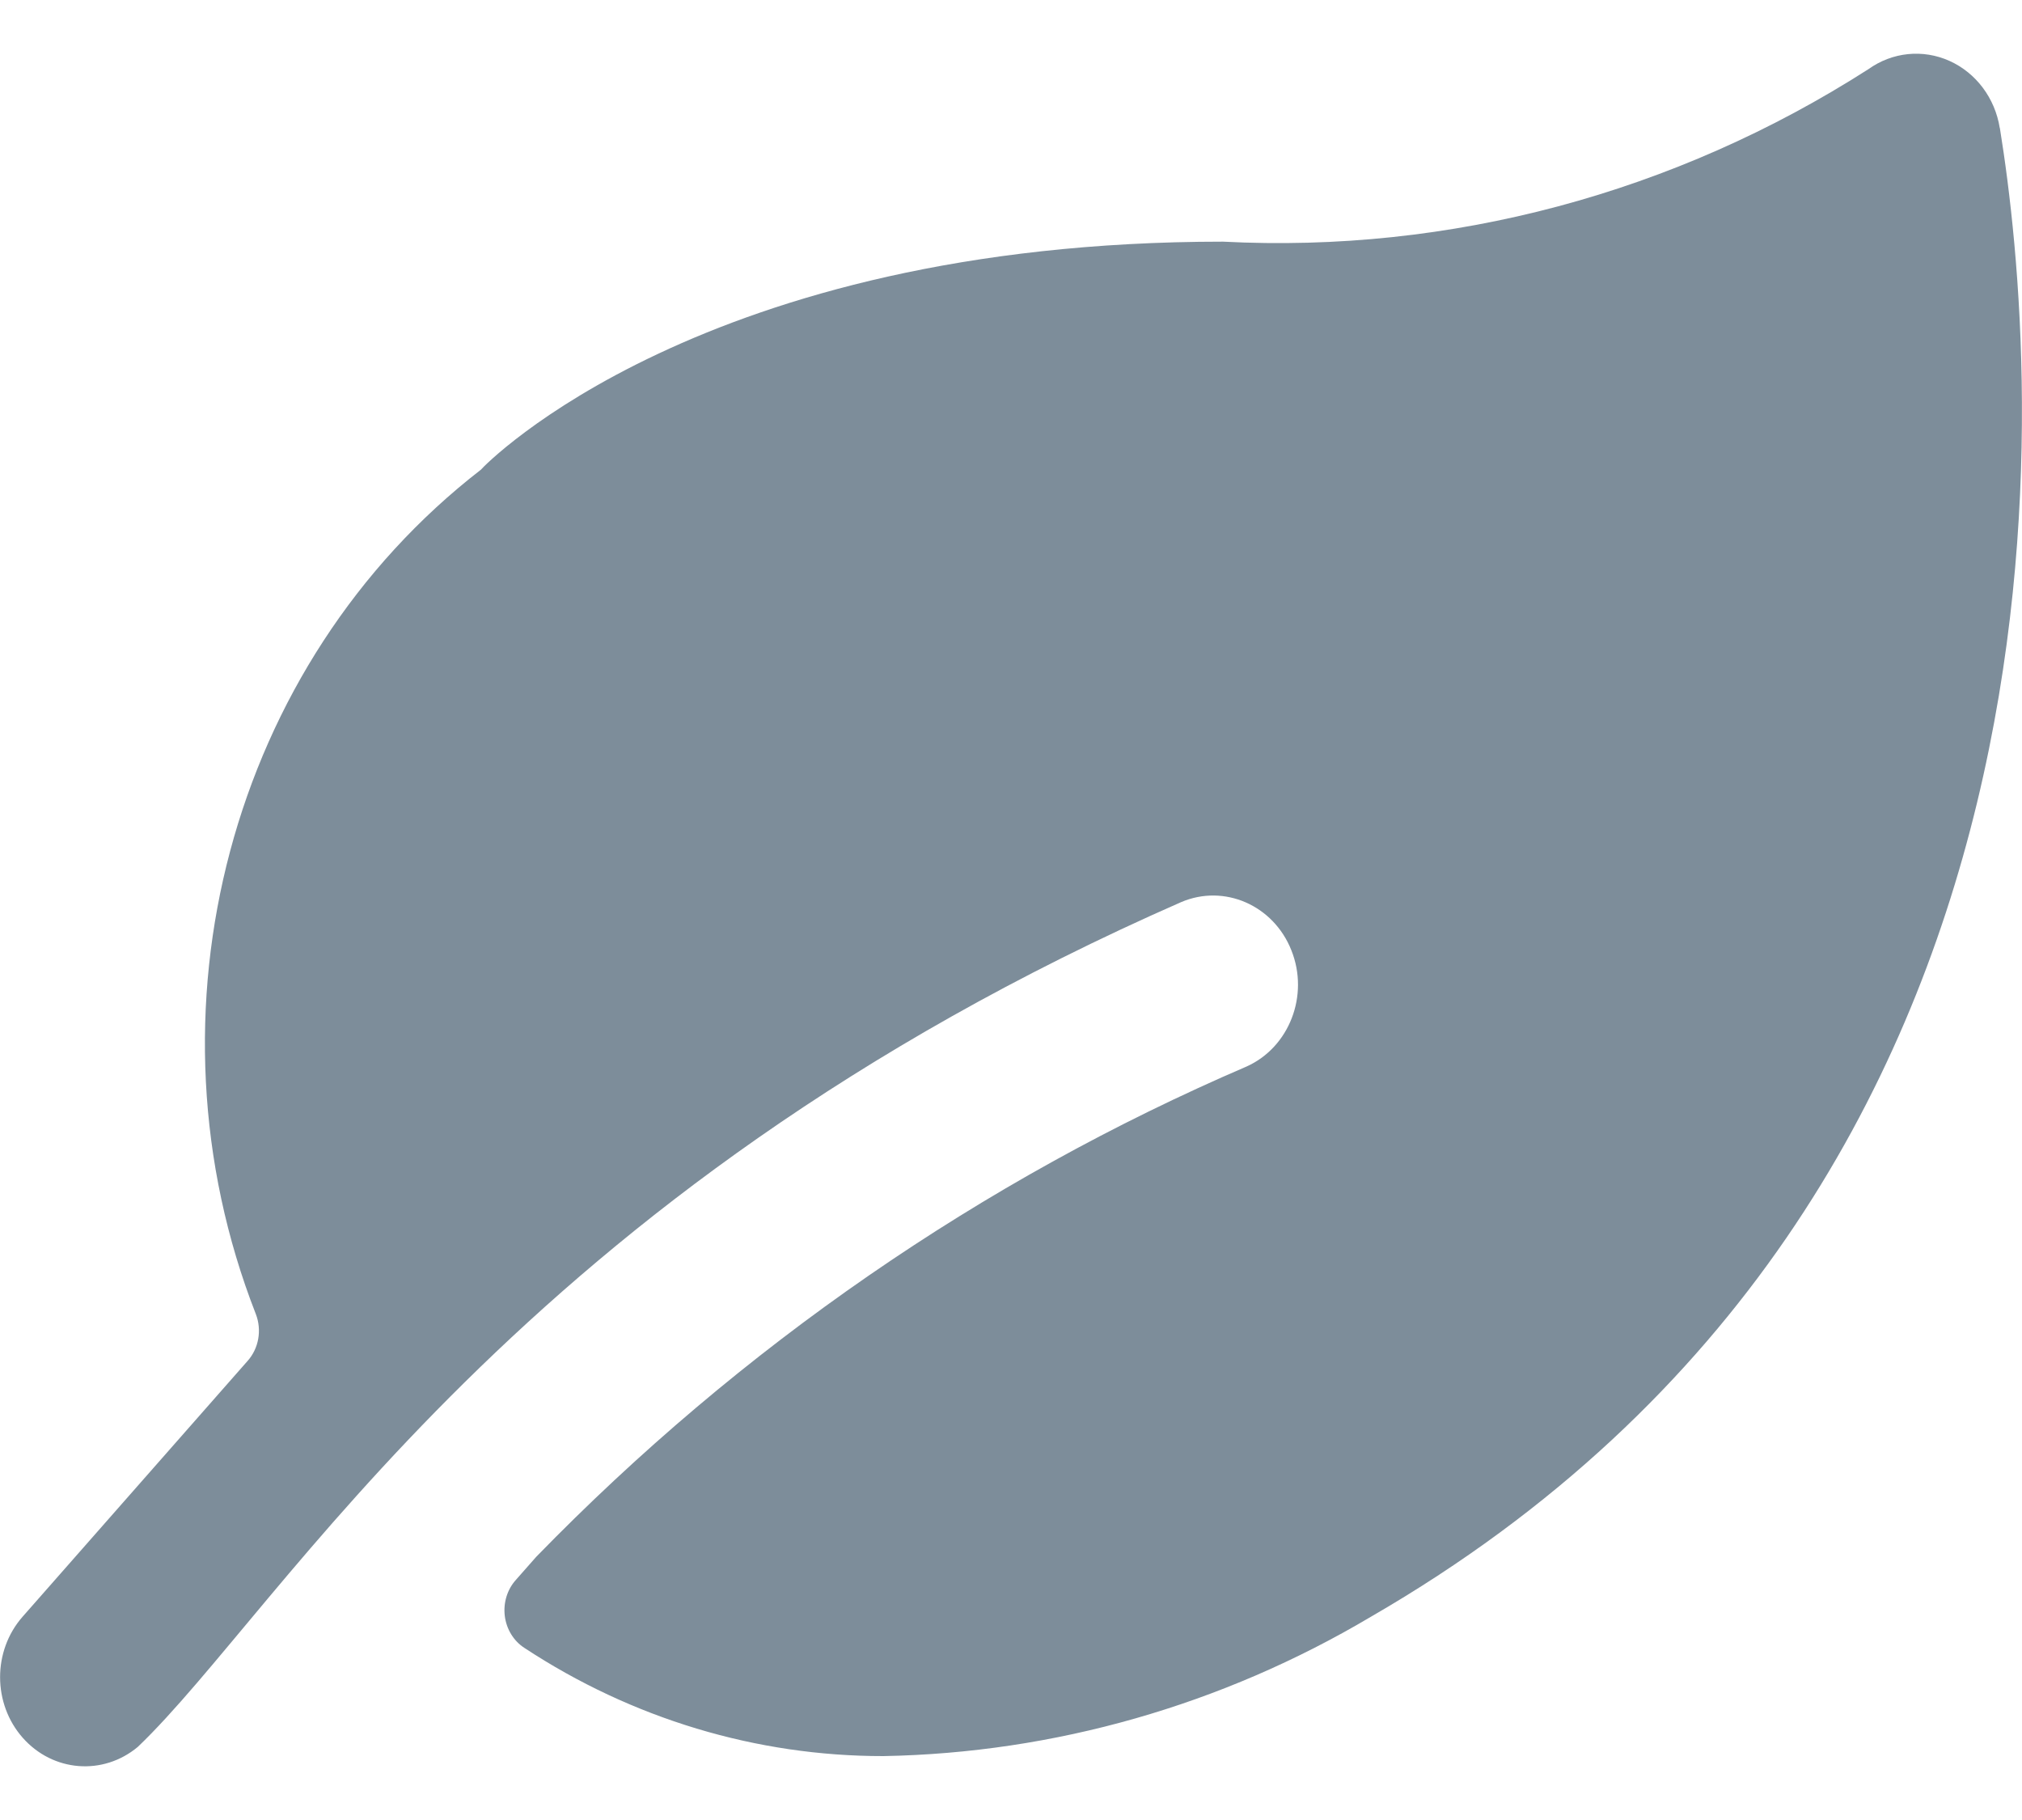 <svg xmlns="http://www.w3.org/2000/svg" width="20" height="18" viewBox="0 0 20 18">
    <g fill="none" fill-rule="evenodd">
        <g>
            <g>
                <path d="M0 0H20V20H0z" transform="translate(-511 -385) translate(511 384)"/>
                <path fill="#7D8D9A" fill-rule="nonzero" d="M19.78 2.266c-.047-.296-.235-.546-.498-.664s-.565-.087-.801.082c-1.917 1.228-4.142 1.822-6.384 1.706-5.15 0-7.299 2.204-7.34 2.255-2.477 1.917-3.396 5.36-2.227 8.35.062.159.03.342-.083.467L.223 16.99c-.297.338-.296.86.002 1.197.299.338.794.377 1.138.09 1.43-1.364 3.762-5.477 10.32-8.355.426-.182.913.03 1.09.476.179.446-.02.96-.443 1.15-2.618 1.125-5.004 2.771-7.026 4.849l-.007.008-.194.22c-.086.095-.126.227-.11.357.016.13.087.247.194.316 1.064.7 2.295 1.071 3.551 1.07 1.691-.031 3.348-.504 4.82-1.377 7.308-4.22 6.609-12.338 6.223-14.725z" transform="translate(-511 -385) translate(511 384)"/>
            </g>
        </g>
    </g>
</svg>
